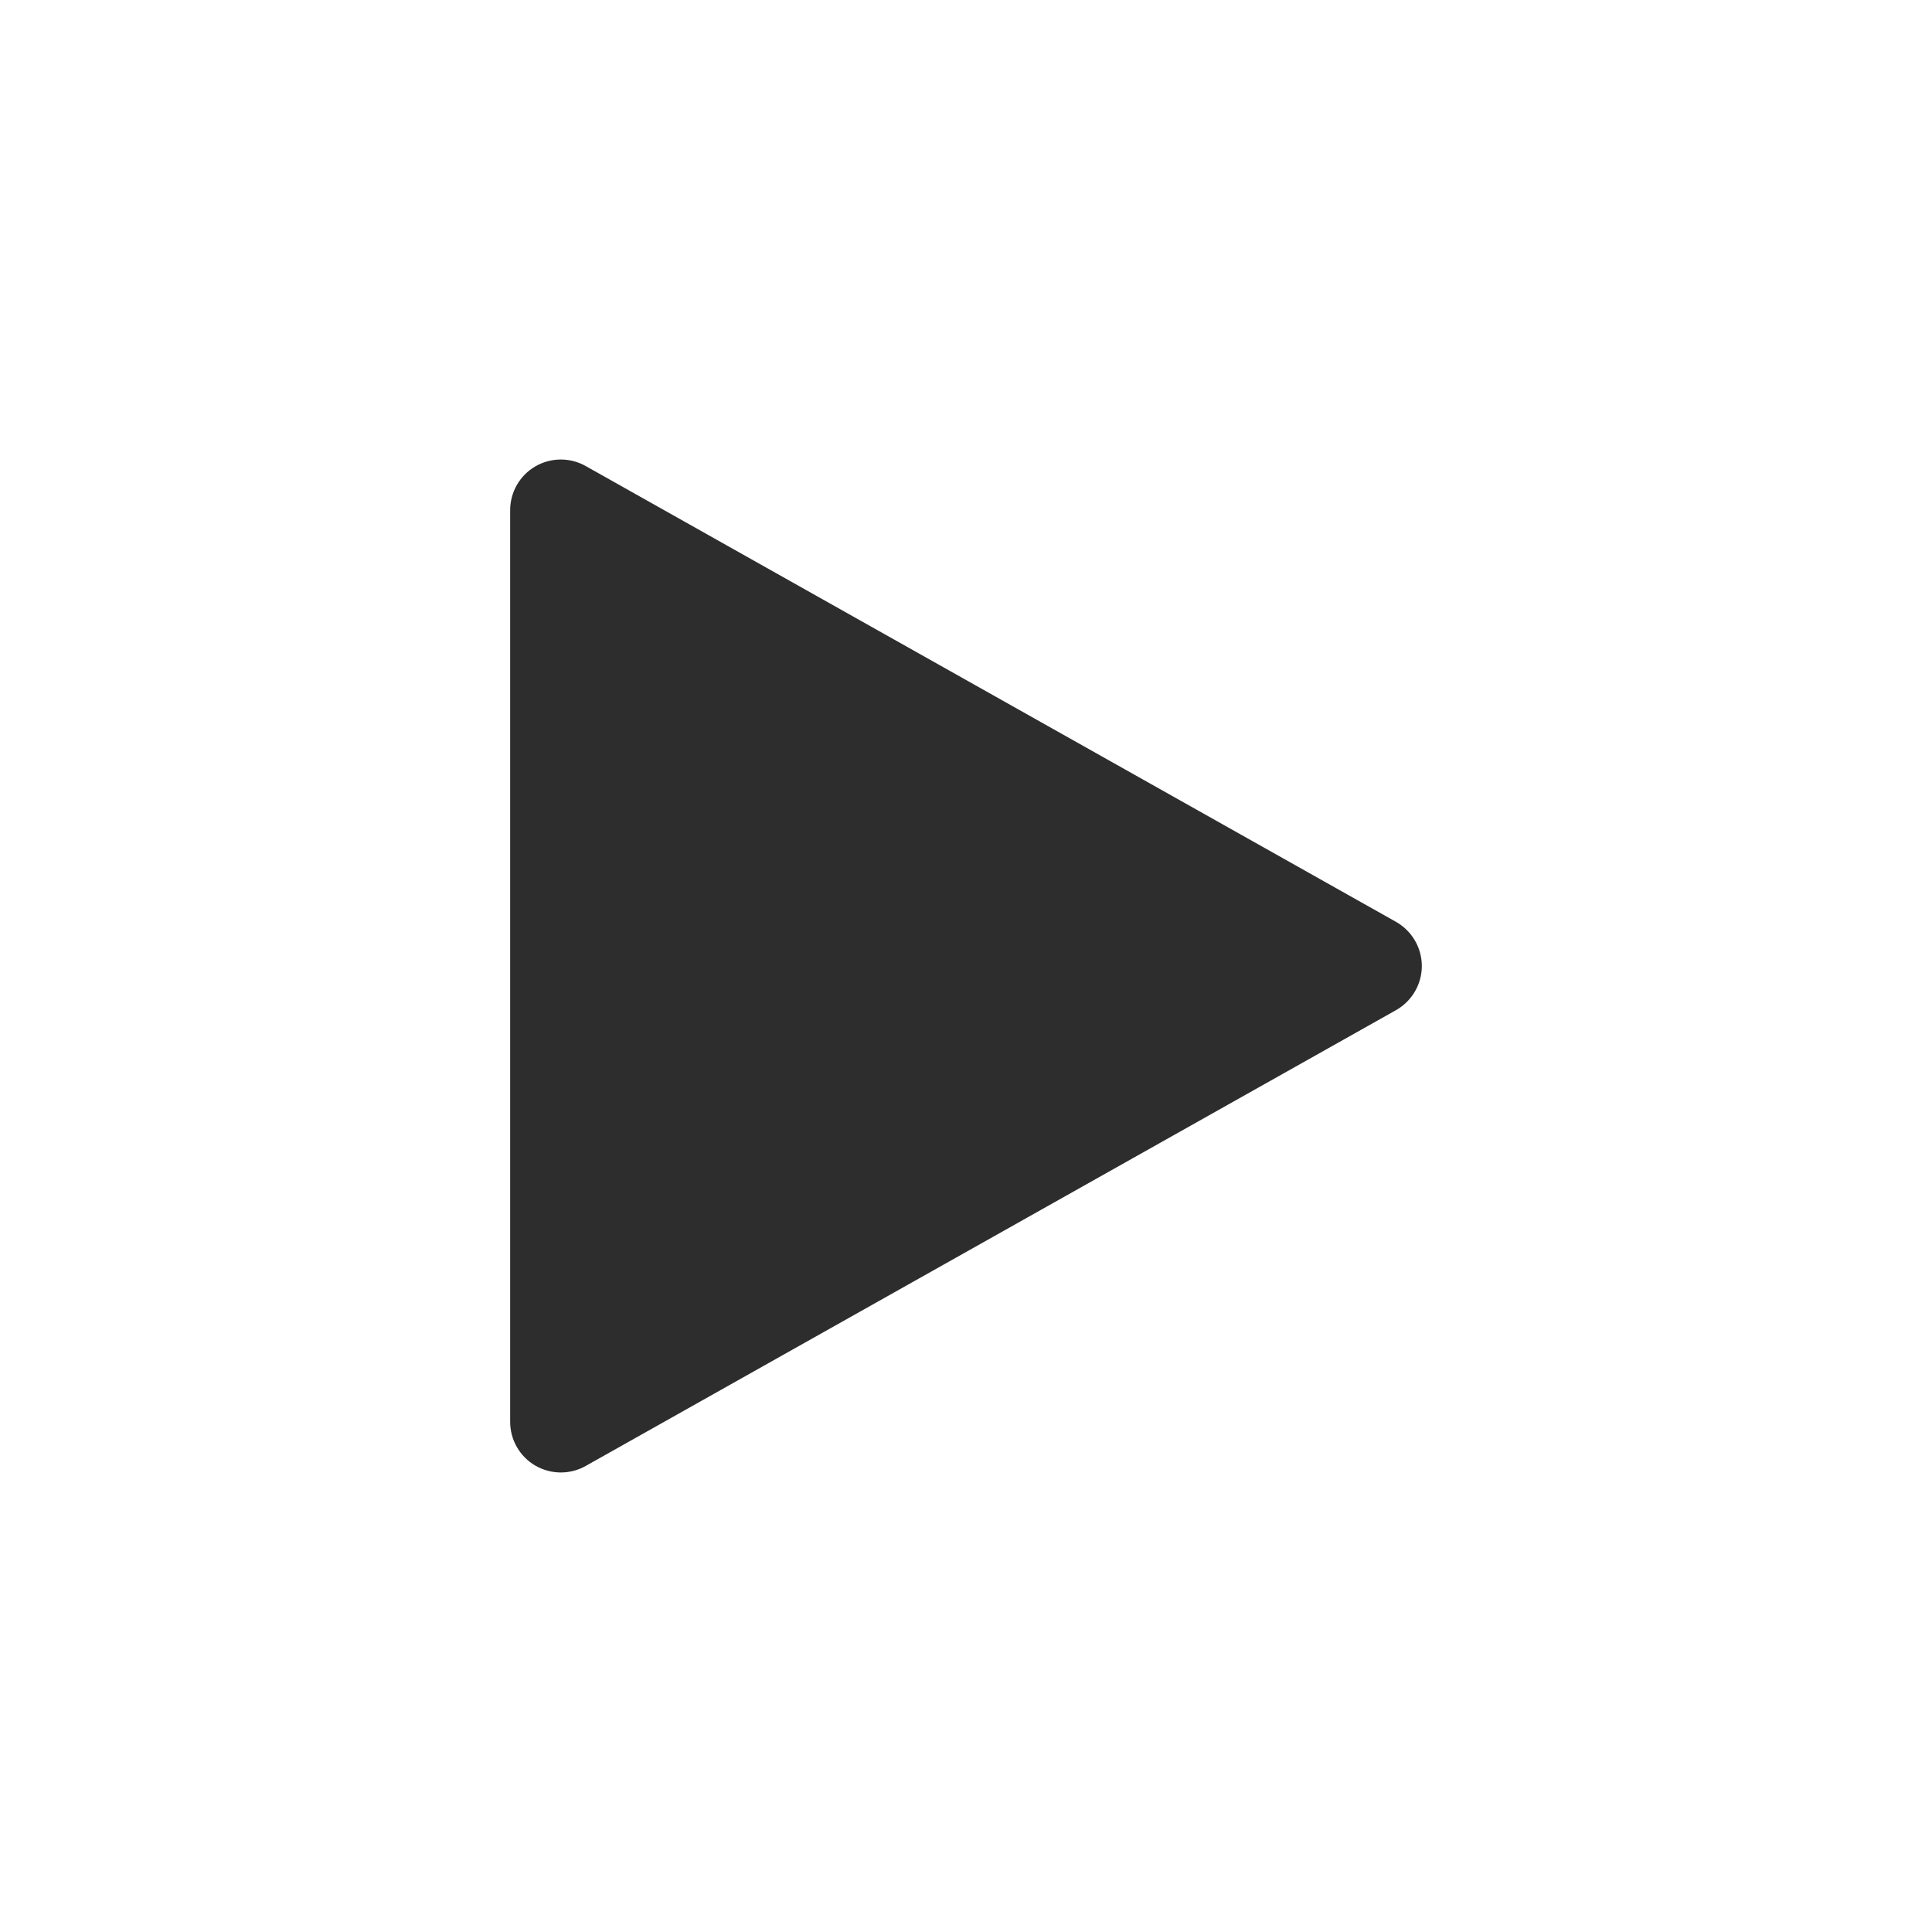 <svg width="512" height="512" xmlns="http://www.w3.org/2000/svg">
 <!-- Created with Method Draw - http://github.com/duopixel/Method-Draw/ -->

 <g>
  <title>background</title>
  <rect fill="#fff" id="canvas_background" height="514" width="514" y="-1" x="-1"/>
  <g display="none" overflow="visible" y="0" x="0" height="100%" width="100%" id="canvasGrid">
   <rect fill="url(#gridpattern)" stroke-width="0" y="0" x="0" height="100%" width="100%"/>
  </g>
 </g>
 <g>
  <title>Layer 1</title>
  <g id="svg_21">
   <path fill="#2d2d2d" id="svg_5" d="m369.954,244.296l-214.755,-120.8c-4.161,-2.335 -9.234,-2.282 -13.342,0.107c-4.134,2.416 -6.657,6.819 -6.657,11.597l0,241.6c0,4.778 2.523,9.181 6.657,11.597c2.094,1.208 4.429,1.825 6.765,1.825c2.255,0 4.537,-0.564 6.577,-1.718l214.755,-120.8c4.215,-2.389 6.845,-6.845 6.845,-11.704s-2.631,-9.315 -6.845,-11.704z"/>
   <g transform="matrix(0.839, 0, 0, 0.839, -111.3, -185.964)" id="svg_6"/>
   <g transform="matrix(0.839, 0, 0, 0.839, -111.3, -185.964)" id="svg_7"/>
   <g transform="matrix(0.839, 0, 0, 0.839, -111.3, -185.964)" id="svg_8"/>
   <g transform="matrix(0.839, 0, 0, 0.839, -111.3, -185.964)" id="svg_9"/>
   <g transform="matrix(0.839, 0, 0, 0.839, -111.3, -185.964)" id="svg_10"/>
   <g transform="matrix(0.839, 0, 0, 0.839, -111.3, -185.964)" id="svg_11"/>
   <g transform="matrix(0.839, 0, 0, 0.839, -111.3, -185.964)" id="svg_12"/>
   <g transform="matrix(0.839, 0, 0, 0.839, -111.3, -185.964)" id="svg_13"/>
   <g transform="matrix(0.839, 0, 0, 0.839, -111.3, -185.964)" id="svg_14"/>
   <g transform="matrix(0.839, 0, 0, 0.839, -111.3, -185.964)" id="svg_15"/>
   <g transform="matrix(0.839, 0, 0, 0.839, -111.3, -185.964)" id="svg_16"/>
   <g transform="matrix(0.839, 0, 0, 0.839, -111.3, -185.964)" id="svg_17"/>
   <g transform="matrix(0.839, 0, 0, 0.839, -111.3, -185.964)" id="svg_18"/>
   <g transform="matrix(0.839, 0, 0, 0.839, -111.3, -185.964)" id="svg_19"/>
   <g transform="matrix(0.839, 0, 0, 0.839, -111.3, -185.964)" id="svg_20"/>
  </g>
 </g>
</svg>